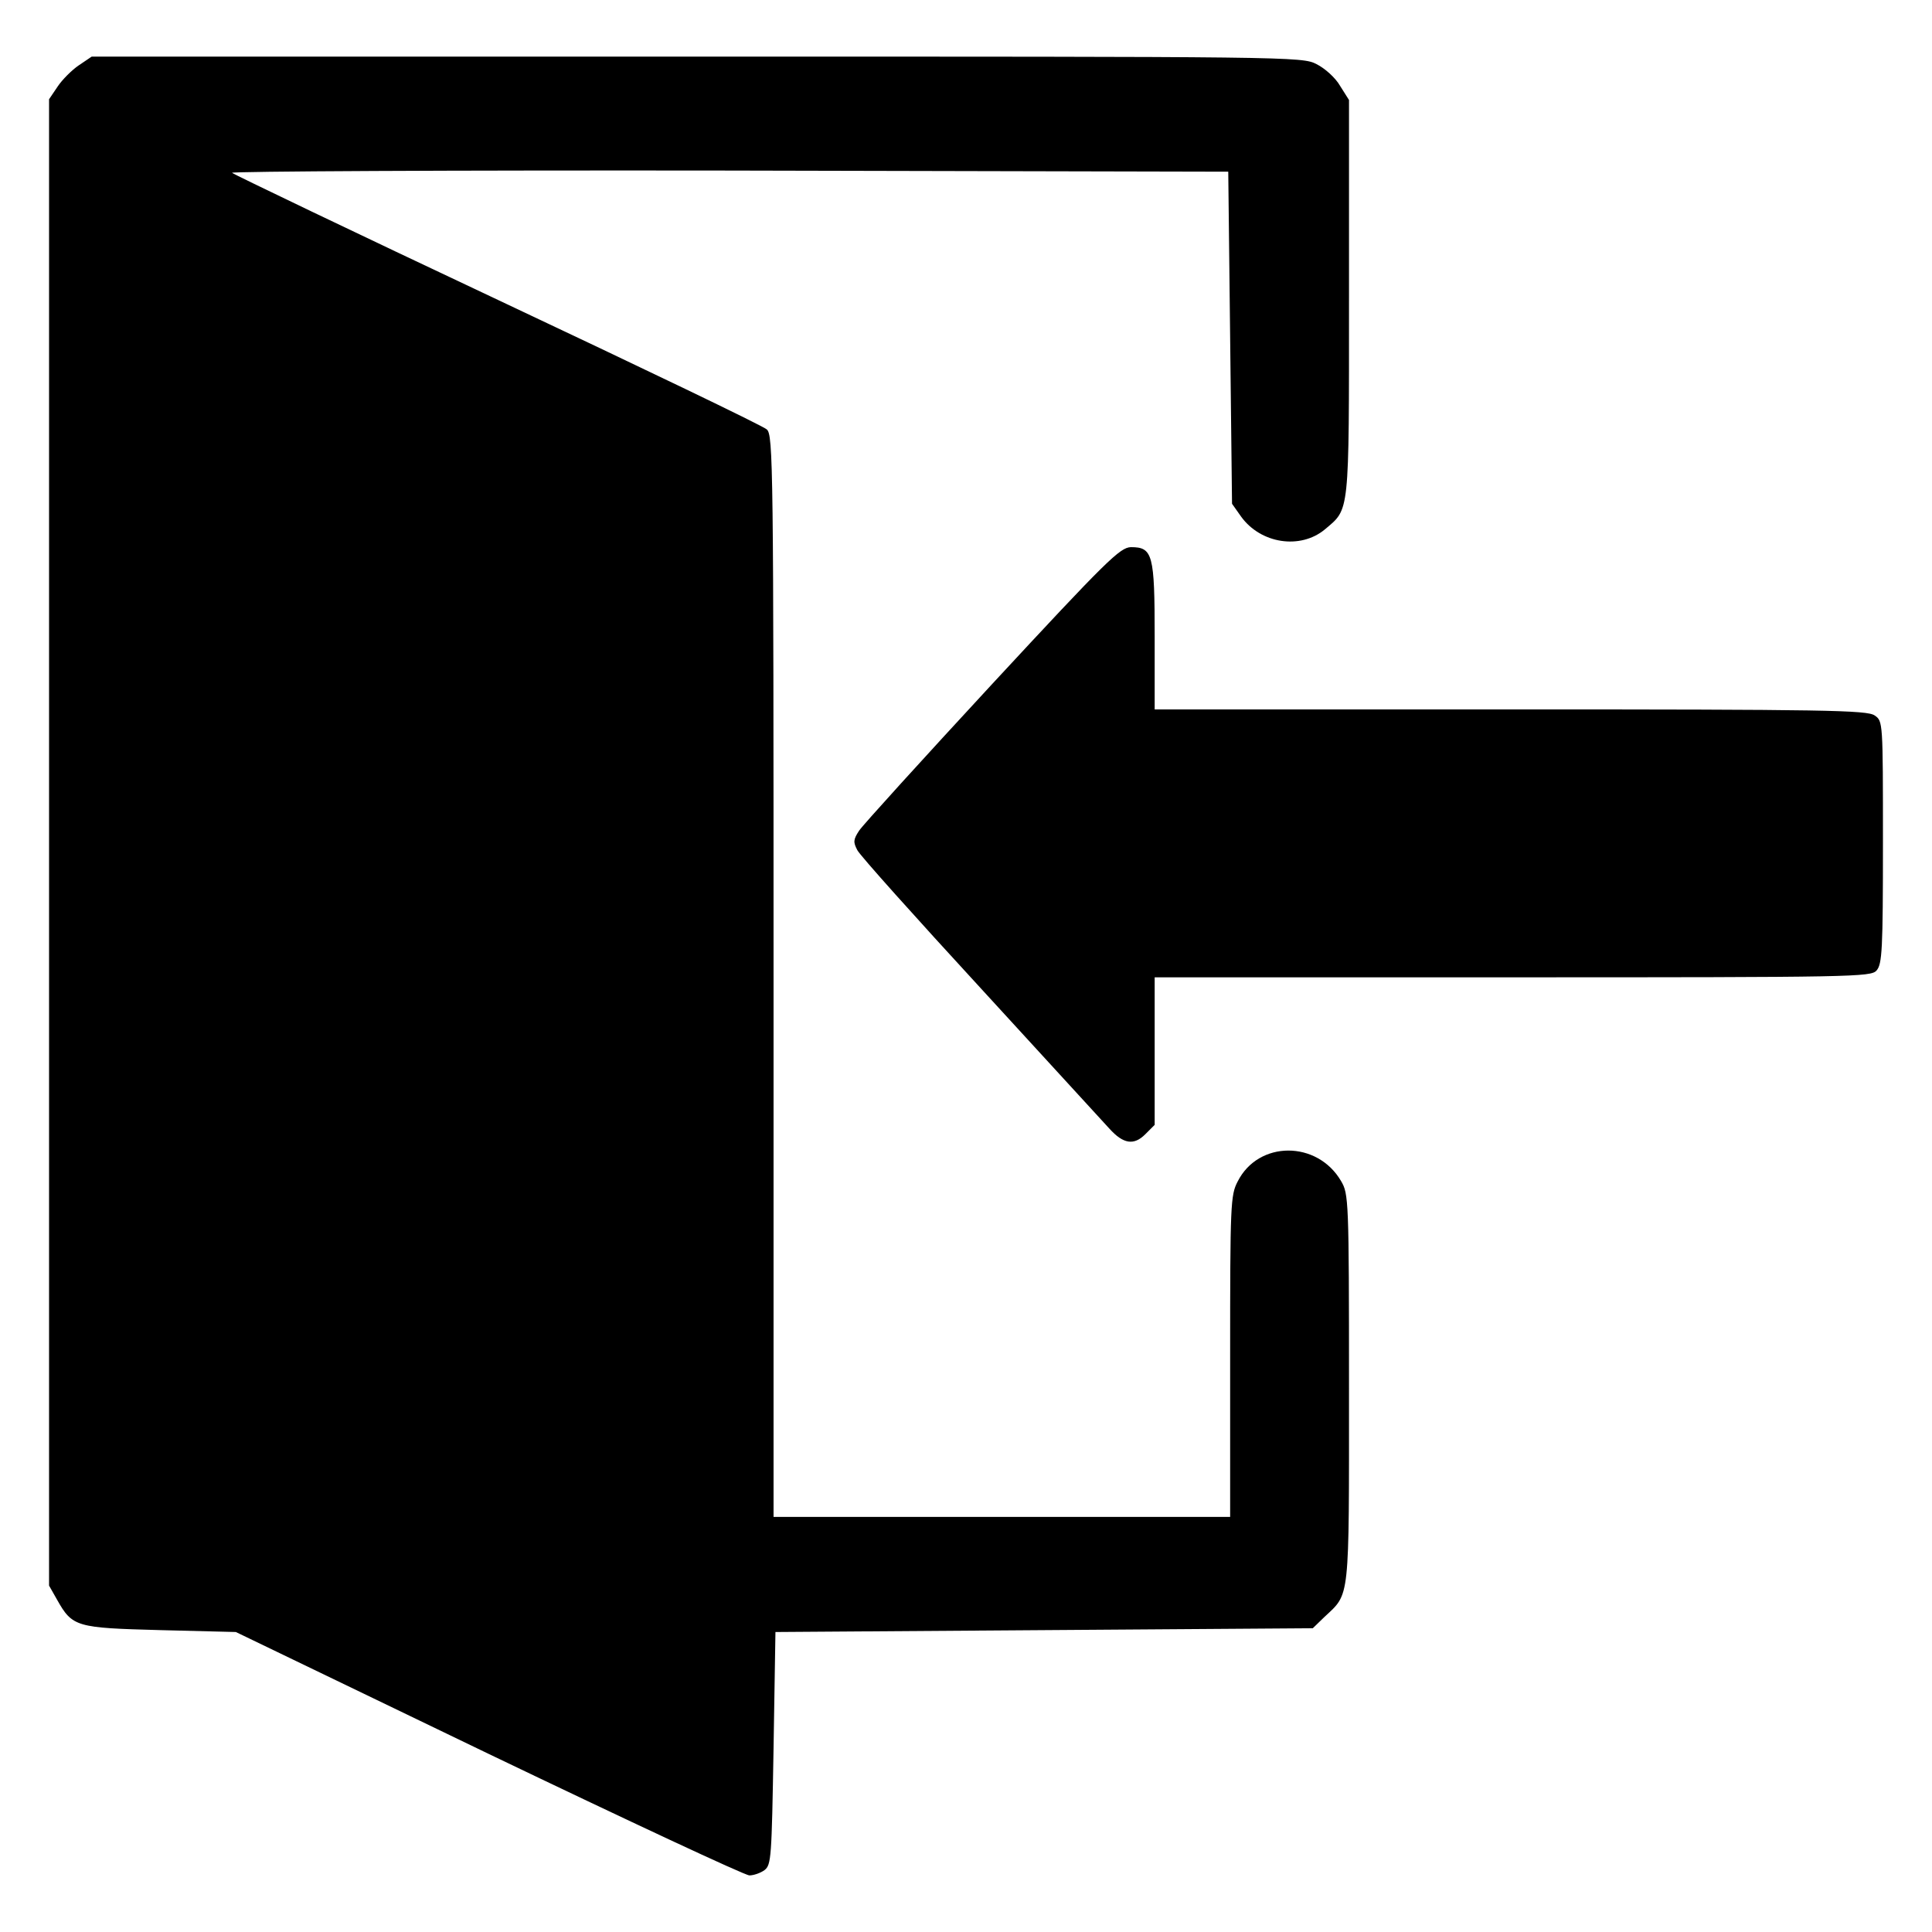 <?xml version="1.0" standalone="no"?>
<svg id="Layer_1" viewBox="0 0 512 512" xmlns="http://www.w3.org/2000/svg" data-name="Layer 1">
<g transform="translate(0,512) scale(0.1,-0.1)" stroke="none">
<path d="M209 4947 c-18 -12 -44 -38 -56 -56 l-23 -34 0 -1970 0 -1969 21 -37
c41 -73 51 -75 274 -81 l200 -5 670 -323 c369 -177 679 -322 691 -322 11 0 29
6 40 14 18 14 19 32 24 323 l5 308 712 5 712 5 31 30 c68 64 65 36 65 605 0
502 -1 516 -21 550 -63 108 -219 108 -274 -1 -19 -36 -20 -60 -20 -464 l0
-425 -605 0 -605 0 0 1433 c0 1353 -1 1435 -18 1449 -9 9 -330 163 -712 343
-382 180 -699 332 -705 337 -5 4 579 7 1315 6 l1325 -3 5 -440 5 -440 24 -34
c52 -72 157 -88 222 -34 66 56 64 33 64 613 l0 525 -24 38 c-12 21 -40 46 -62
57 -38 20 -66 20 -1642 20 l-1604 0 -34 -23z"/>
<path d="M2630 3308 c-184 -199 -343 -374 -353 -389 -16 -24 -16 -31 -5 -52 7
-14 155 -179 328 -367 173 -189 326 -356 340 -371 37 -41 65 -45 95 -15 l25
25 0 196 0 195 948 0 c907 0 950 1 965 18 15 17 17 55 17 340 0 320 0 321 -22
336 -20 14 -128 16 -965 16 l-943 0 0 193 c0 218 -5 237 -63 237 -29 -1 -63
-34 -367 -362z"/>
</g>
</svg>
